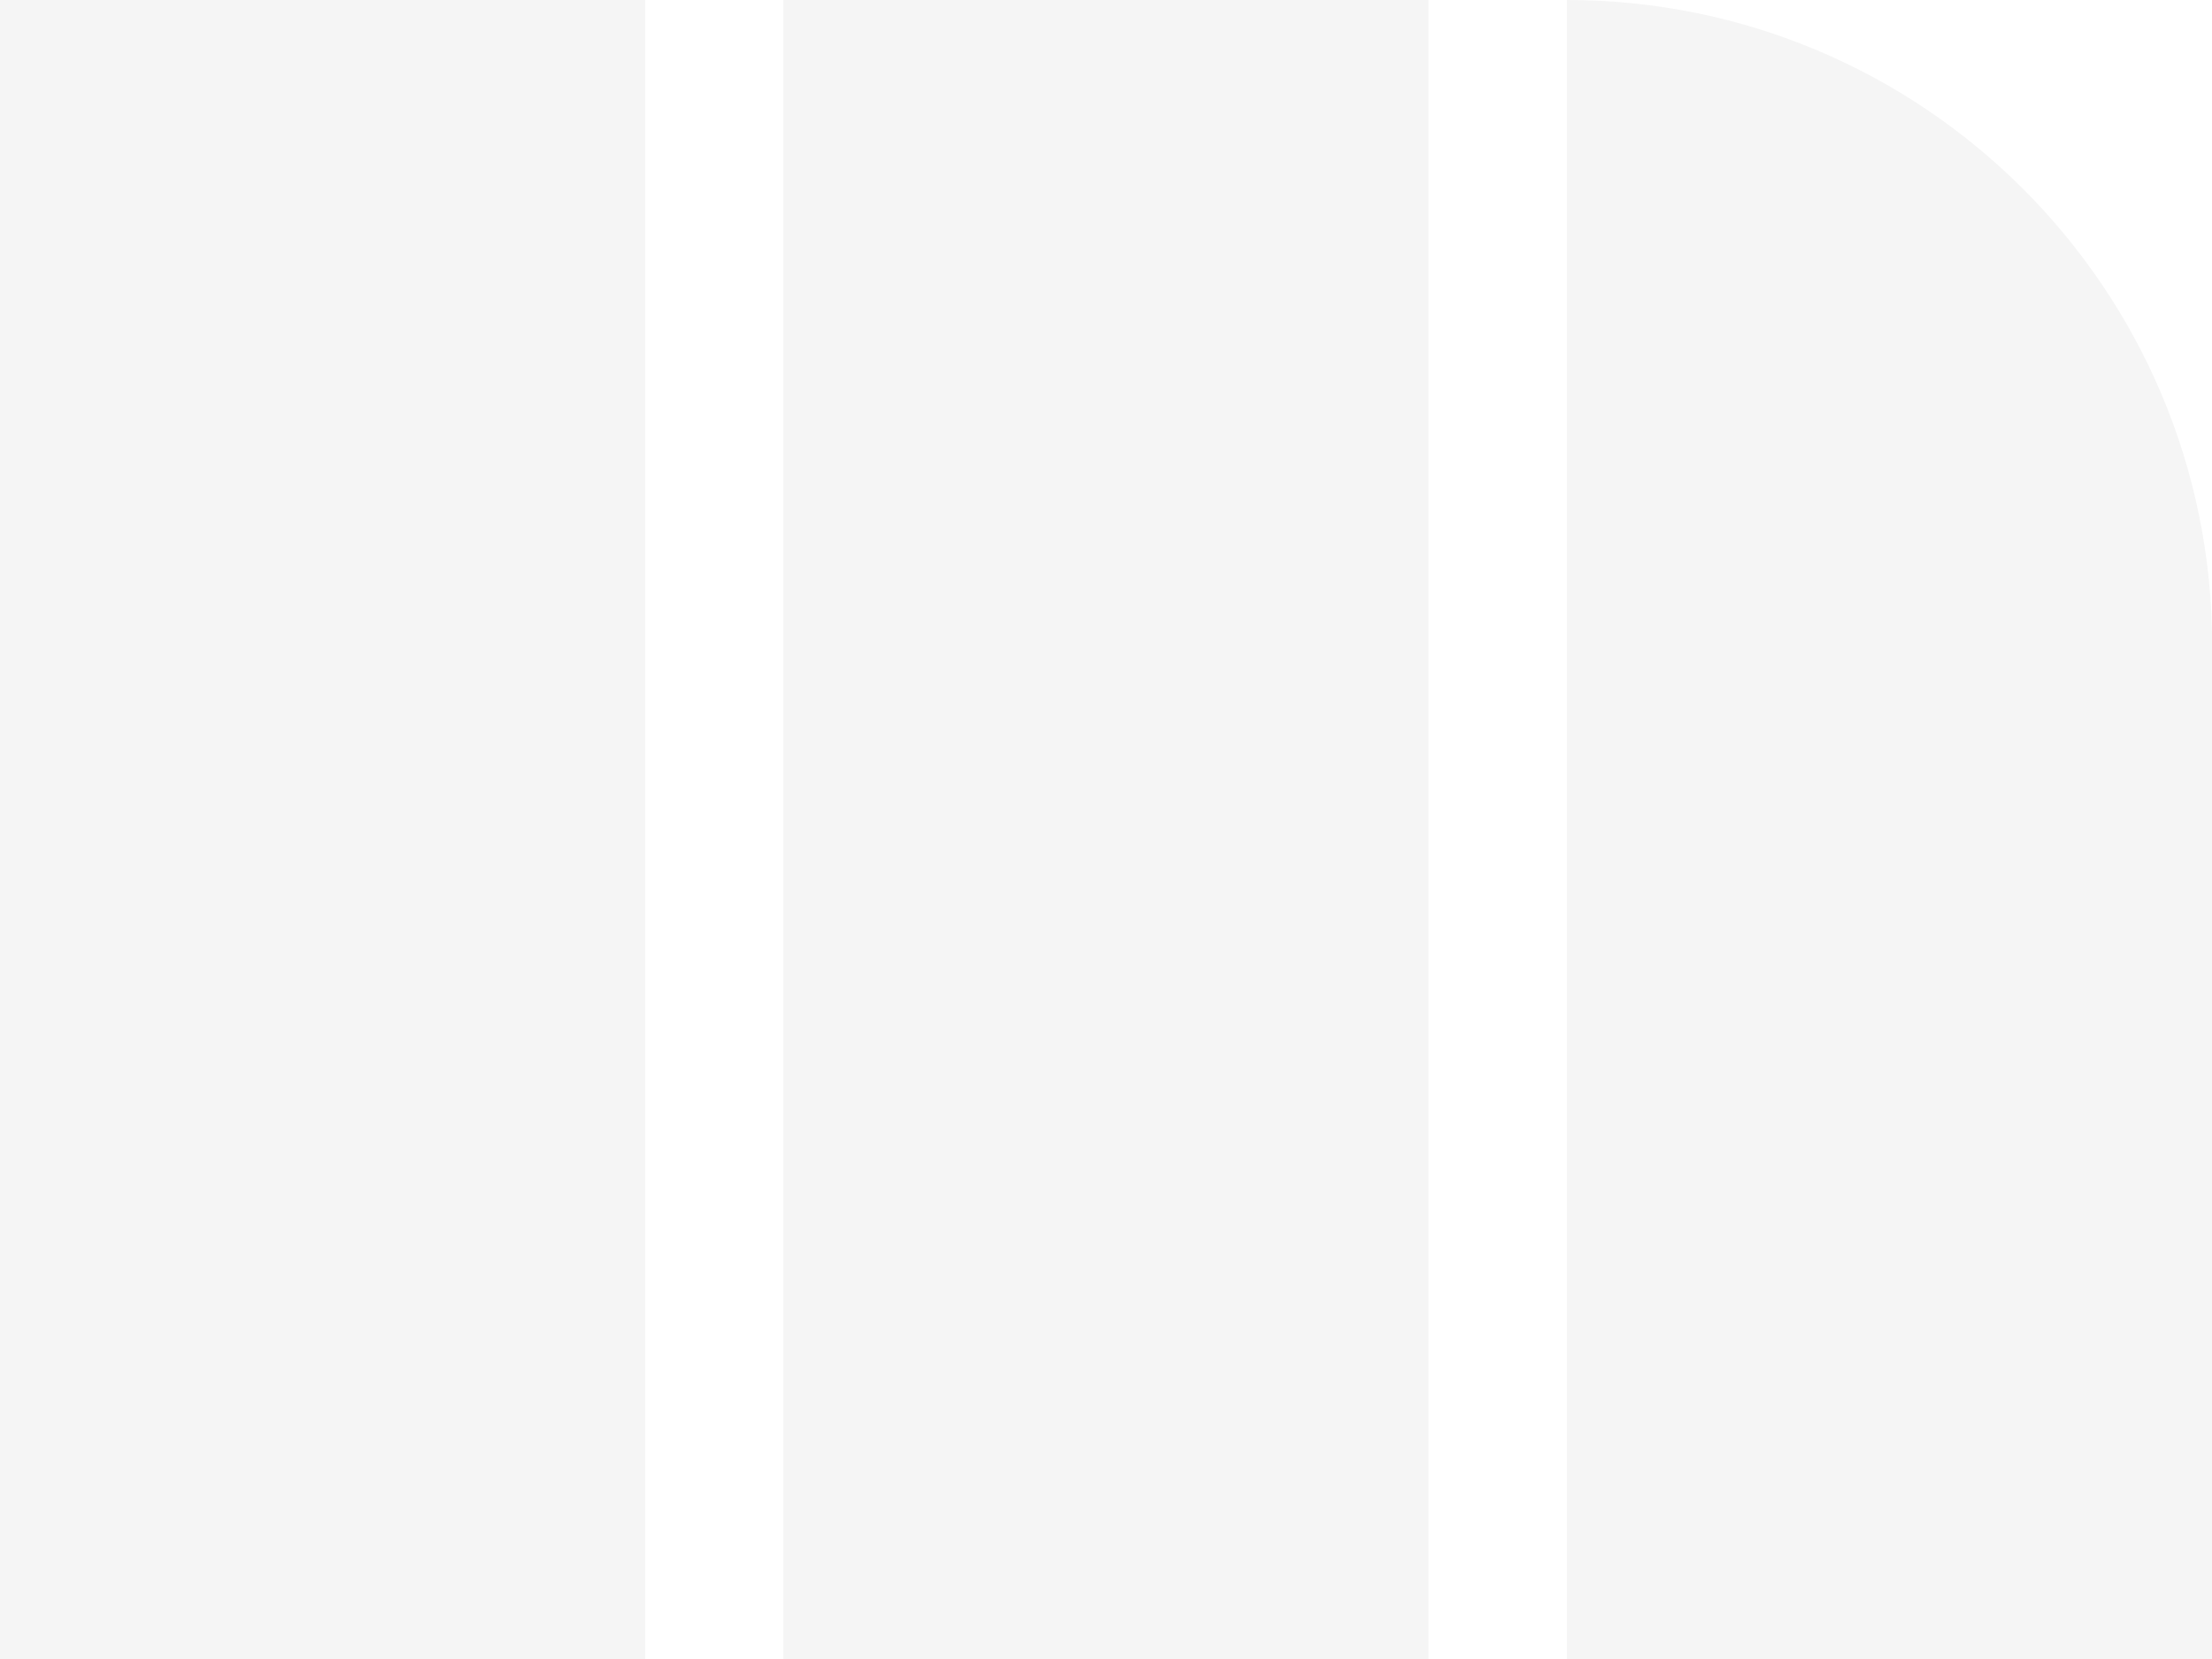 <svg width="16" height="12" viewBox="0 0 16 12" fill="none" xmlns="http://www.w3.org/2000/svg">
<rect width="4.667" height="12" fill="rgba(16, 15, 15, 0.04)"/>
<rect x="5.666" width="4.667" height="12" fill="rgba(16, 15, 15, 0.04)"/>
<path d="M11.334 0C13.911 0 16.001 2.089 16.001 4.667V12H11.334V0Z" fill="rgba(16, 15, 15, 0.04)"/>
</svg>
